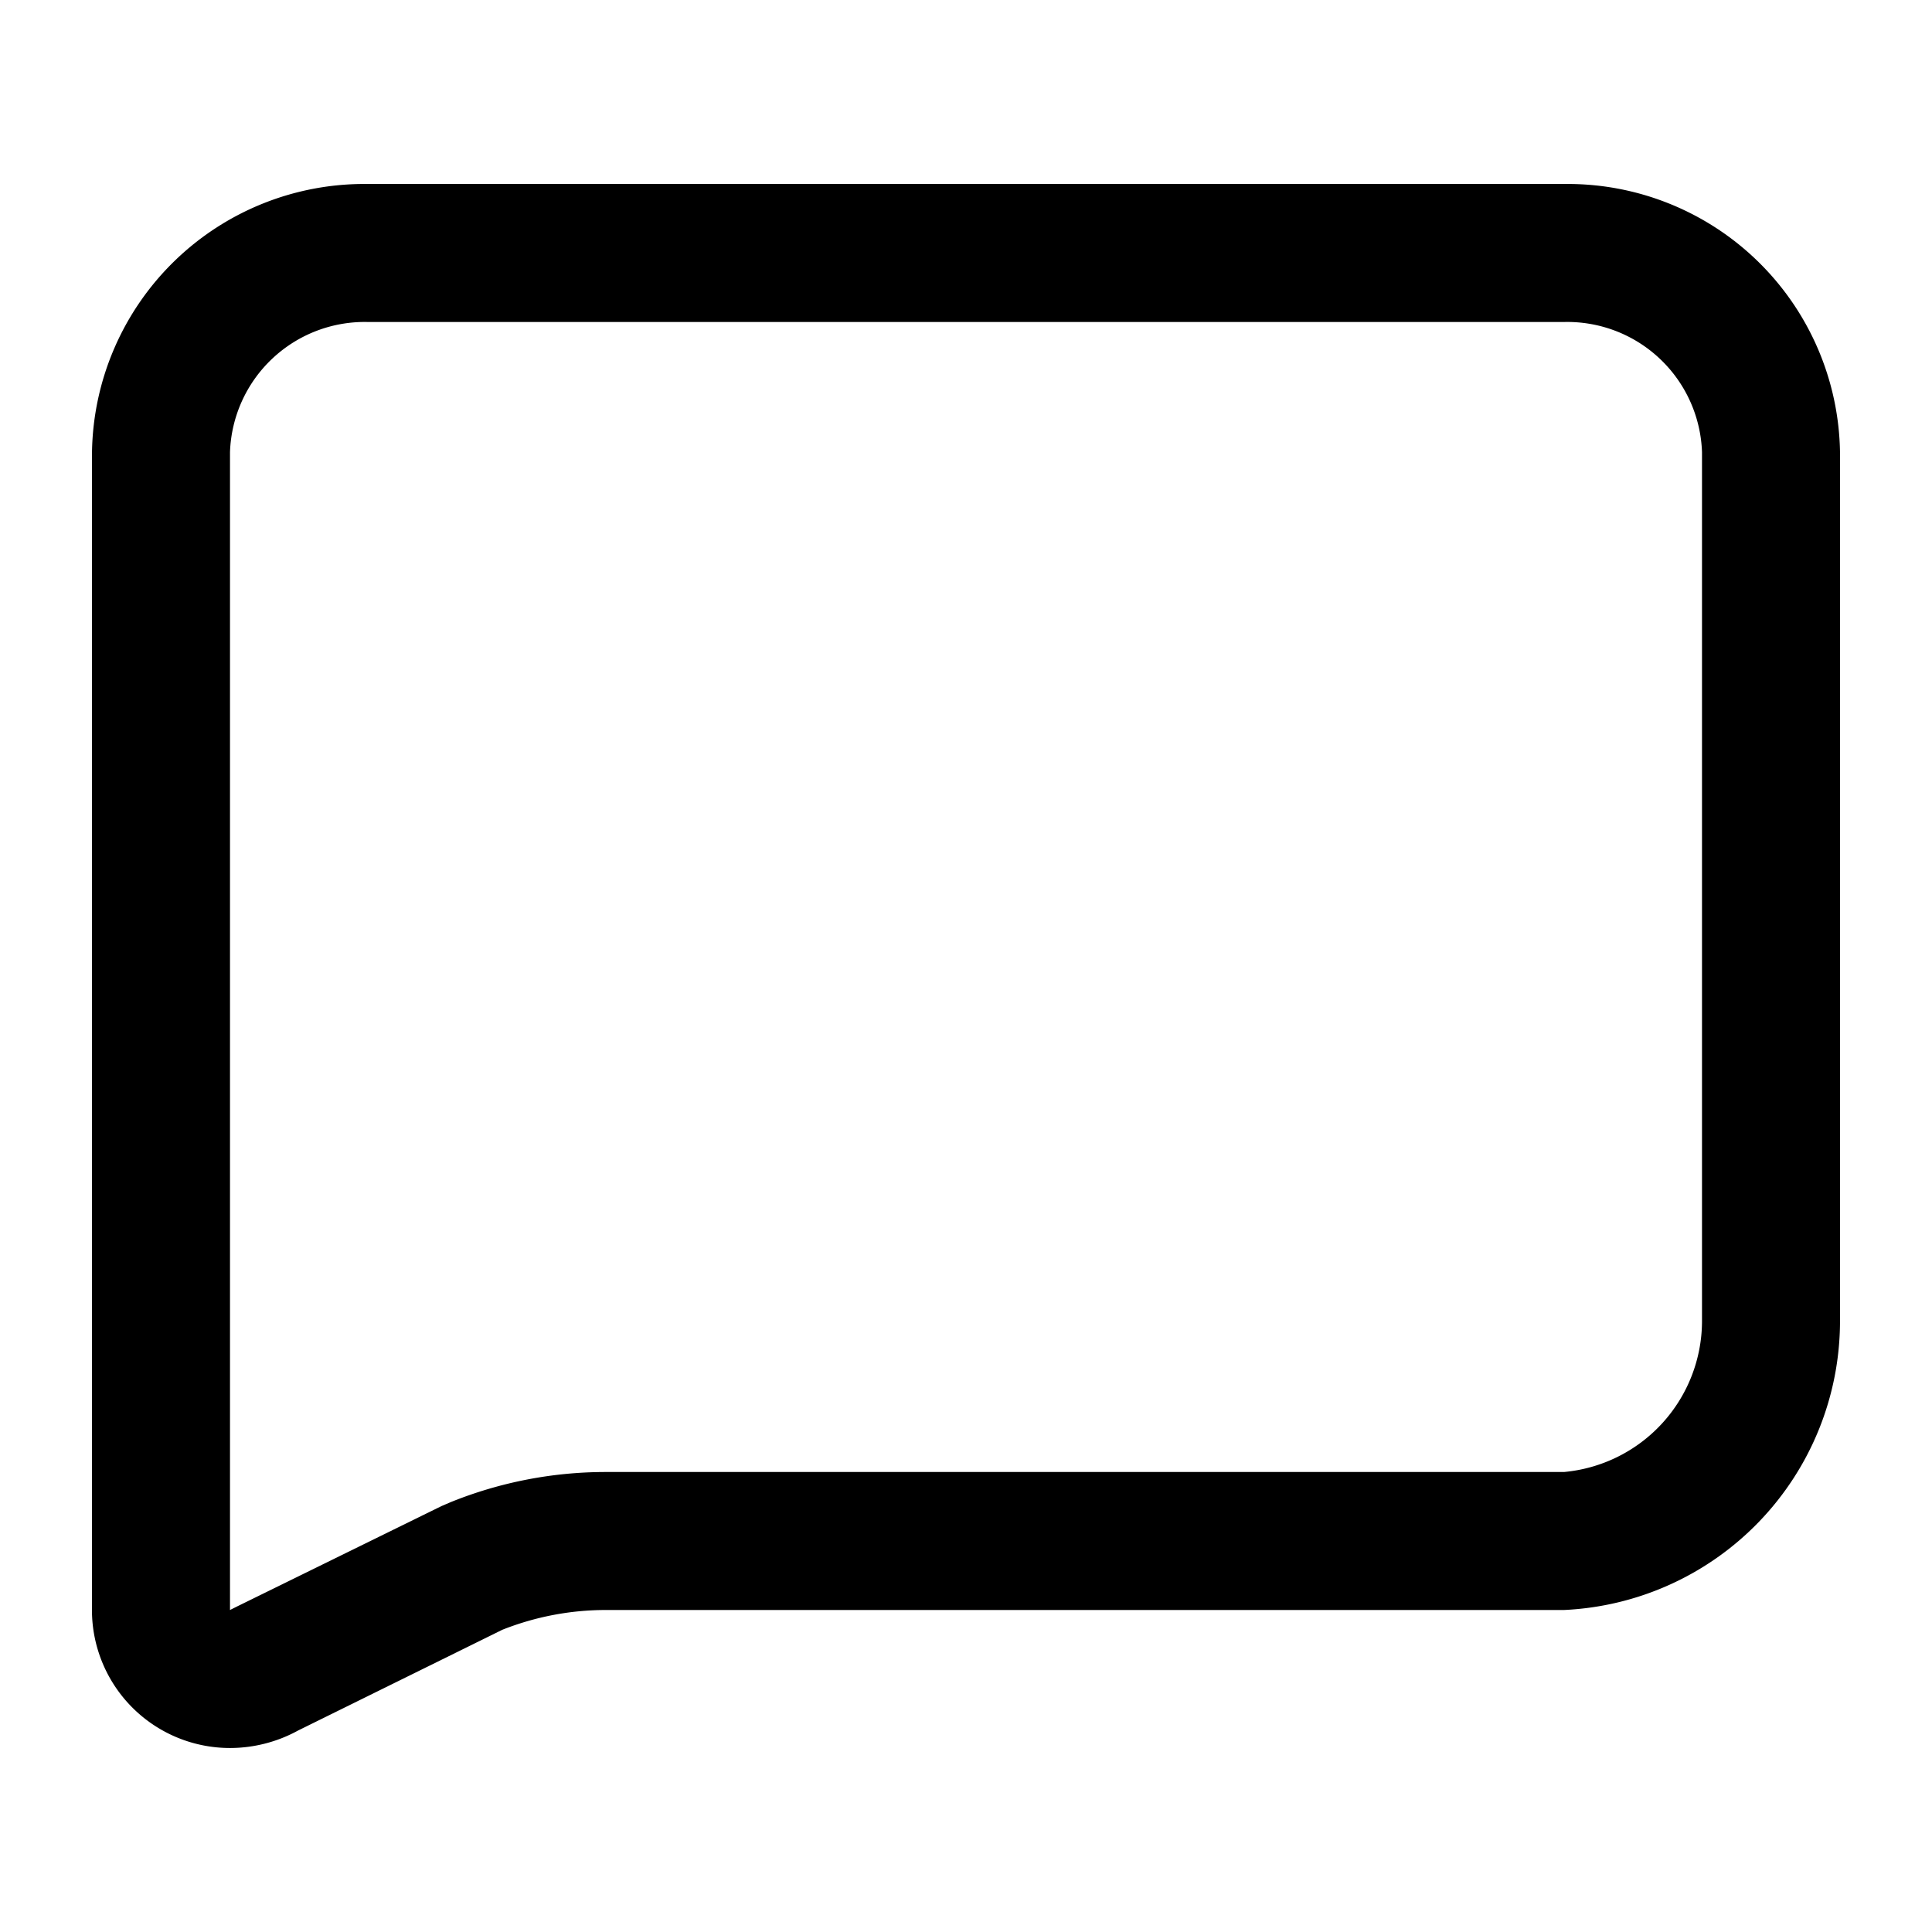 <svg xmlns="http://www.w3.org/2000/svg" viewBox="0 0 42 42">
  <defs>
    <style>.cls-bubble{fill:none;}</style>
  </defs>
  <g>
    <g>
      <rect class="cls-bubble" width="42" height="42" />
      <path d="M34,7a2.93,2.93,0,0,1,3,2.83V28.74A3.3,3.3,0,0,1,34,32H13.16a9,9,0,0,0-3.35.65l-.21.09L5.16,34.92,5,35V9.83A2.93,2.93,0,0,1,8,7H34m0-3H8A5.92,5.92,0,0,0,2,9.83V35.08A3,3,0,0,0,5,38a3.08,3.08,0,0,0,1.48-.38l4.44-2.19A6.11,6.11,0,0,1,13.16,35H34a6.29,6.29,0,0,0,6-6.26V9.83A5.92,5.92,0,0,0,34,4Z" />
    </g>
  </g>
</svg>